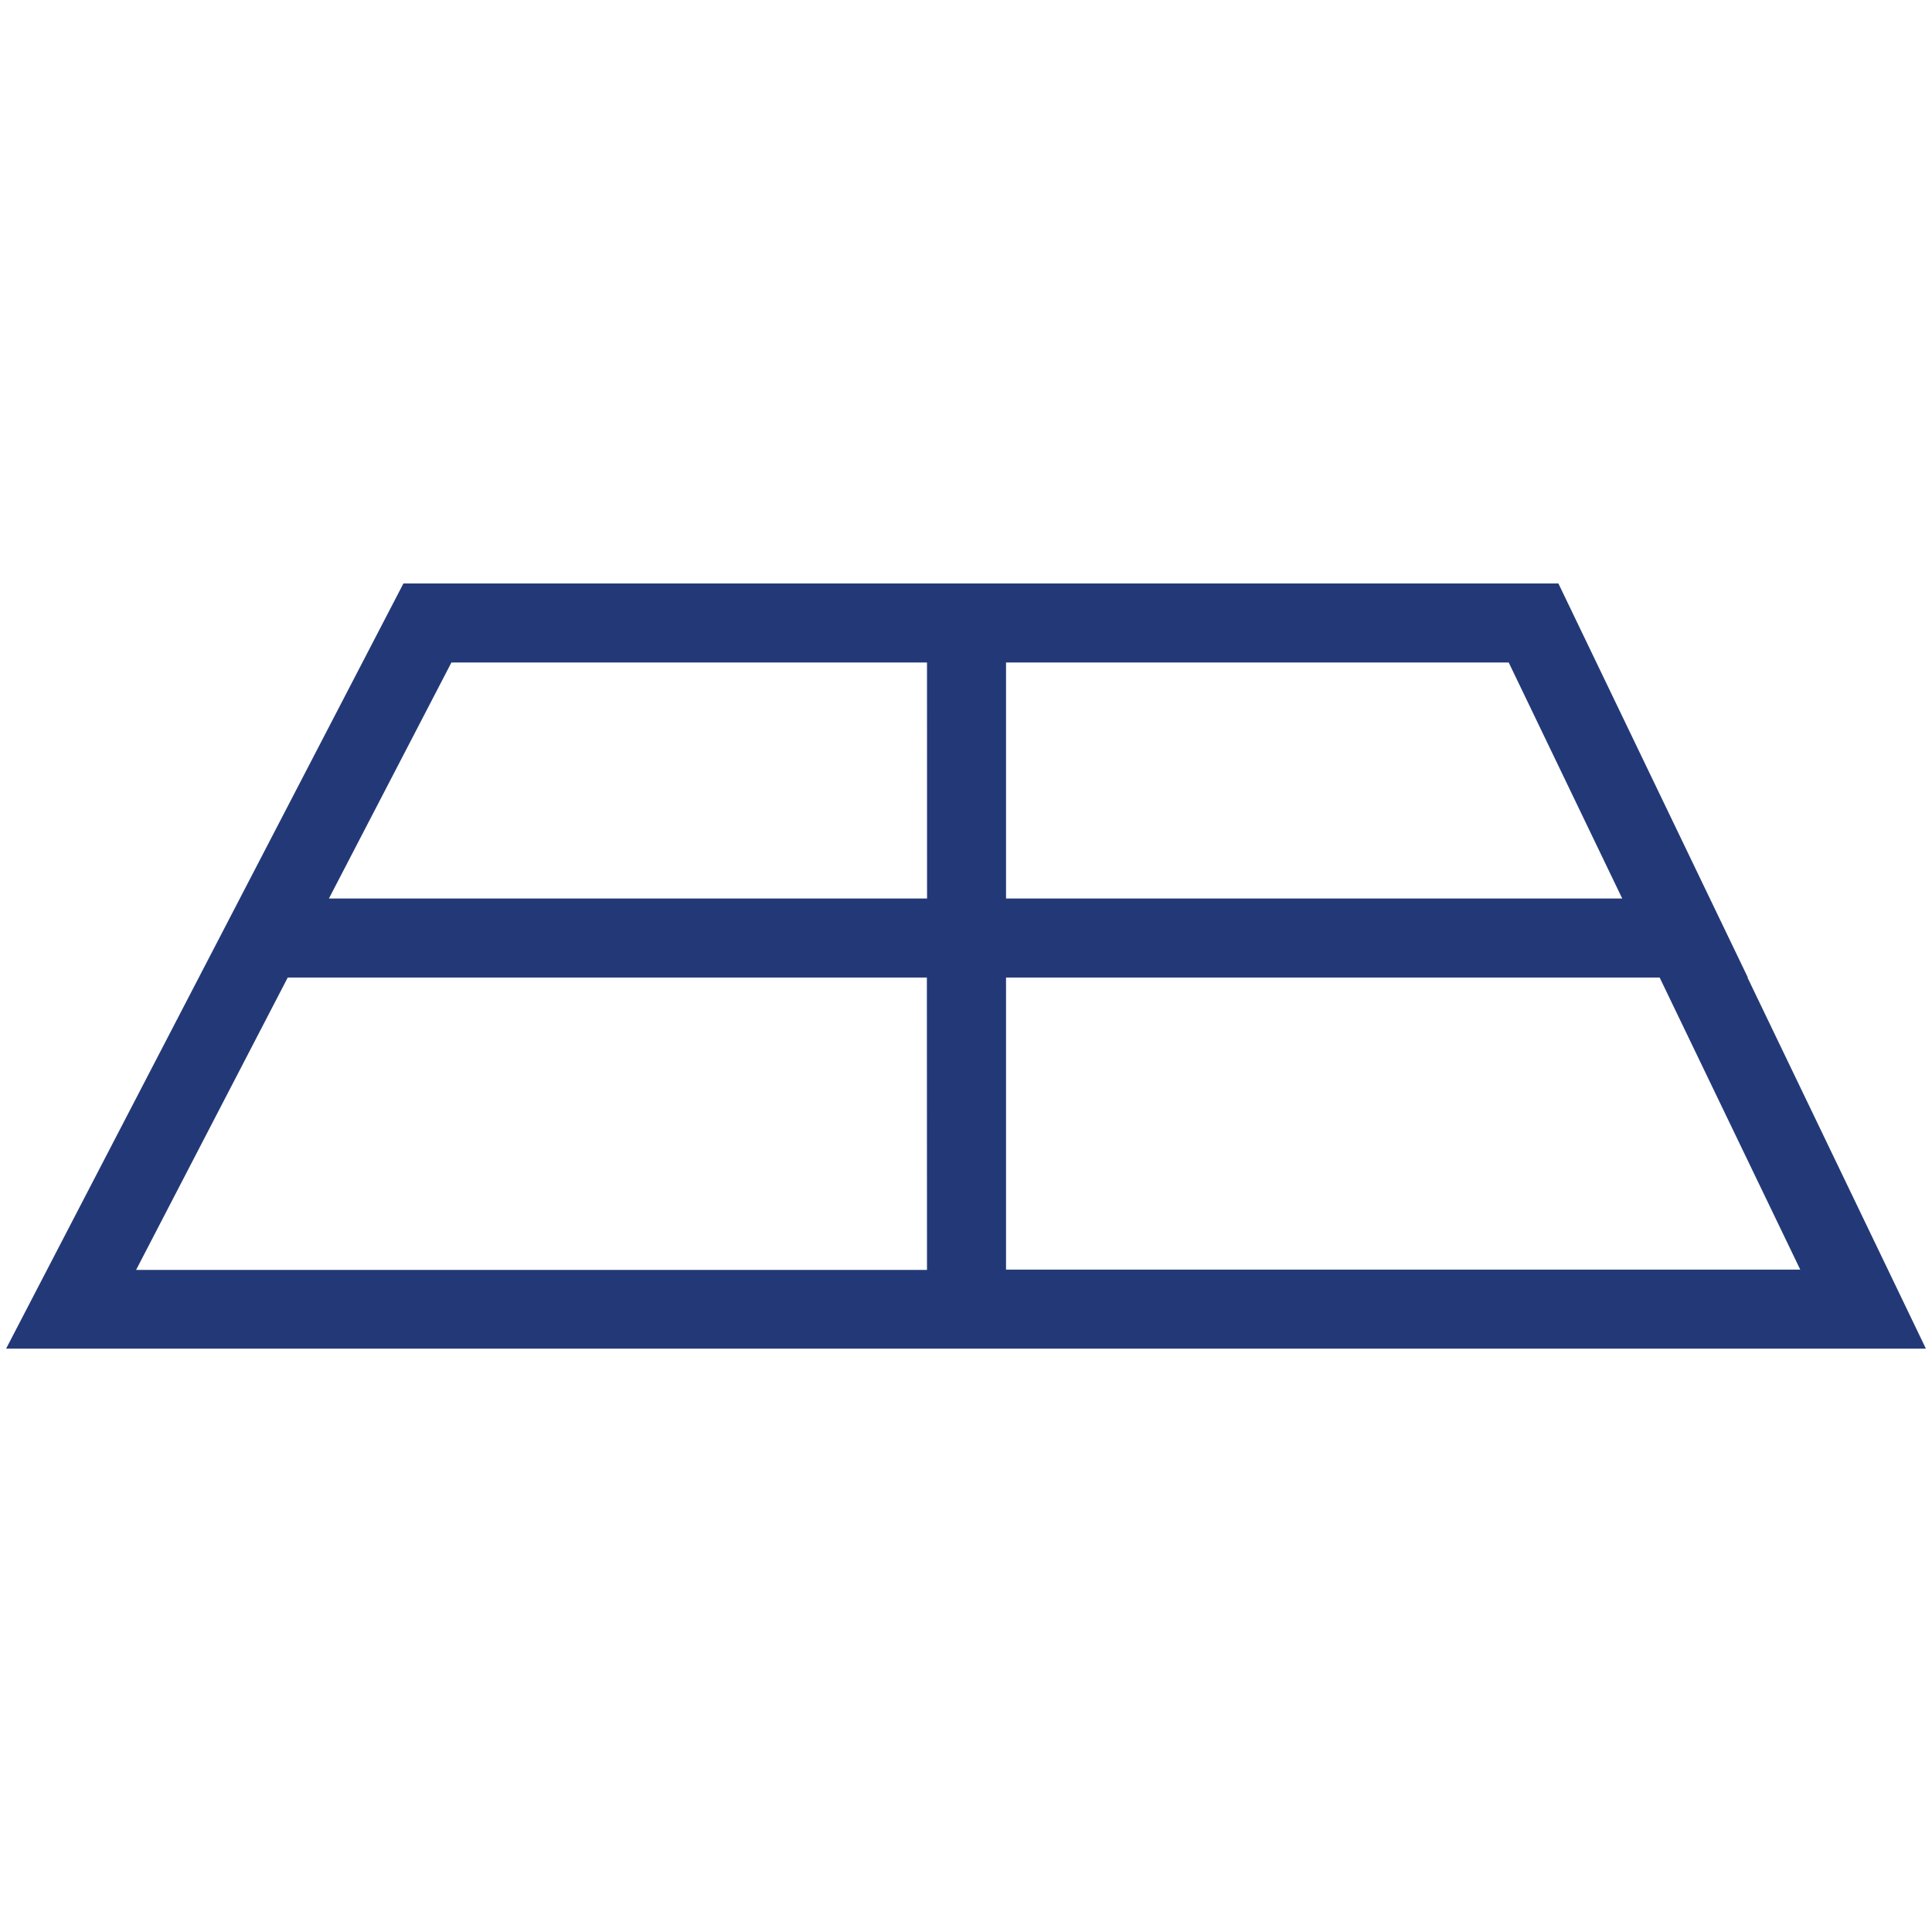 <svg id="icn_anlage_systemstatus_32x32" xmlns="http://www.w3.org/2000/svg" width="32" height="32" viewBox="0 0 32 32">
  <rect id="Rechteck_2262" data-name="Rechteck 2262" width="32" height="32" fill="none"/>
  <path id="Pfad_220_-_Kontur" data-name="Pfad 220 - Kontur" d="M6.005-.35h19.13l3.138,6.527h-.006l2.955,6.147H-.576ZM14.677.959H6.8L4.771,4.868h9.907Zm9.635,0H15.986V4.868H26.192Zm2.5,5.218H15.986v4.838H29.141Zm-12.137,0H4.089L1.577,11.02h13.1Z" transform="translate(0.677 10.014)" fill="#233977"/>
</svg>
